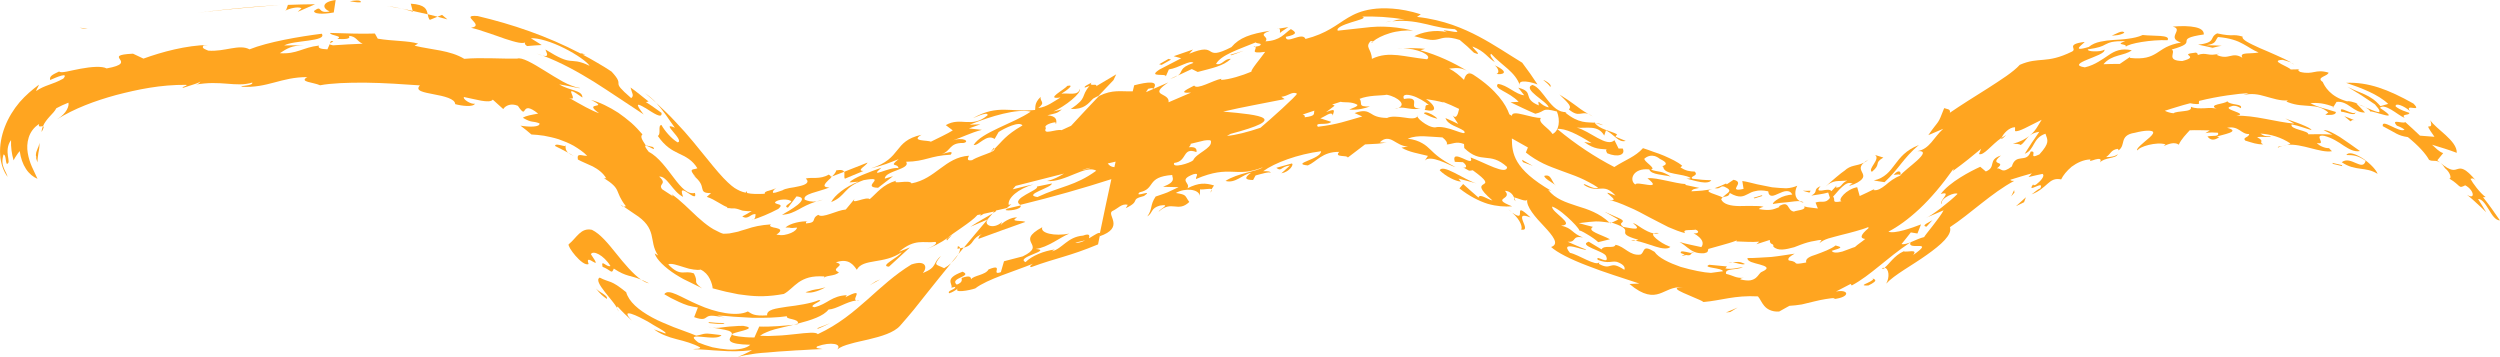 <?xml version="1.0" encoding="UTF-8"?>
<svg id="Layer_2" data-name="Layer 2" xmlns="http://www.w3.org/2000/svg" viewBox="0 0 461.25 65.85">
  <defs>
    <style>
      .cls-1 {
        fill: #ffa520;
      }
    </style>
  </defs>
  <g id="Layer_1-2" data-name="Layer 1">
    <g>
      <path class="cls-1" d="m451.12,31.04c.99.79,1.26,2.03.74,1.88,2.27,1.35,1.66,1.96,2.97,1.27,1.62.82,1.96,2.8.31,1.73.63.5,1.23,1.03,1.81,1.58.58.55,1.21,1.08,1.76,1.67-.47-.84-1-1.63-1.51-2.45.71-.05,1.35.92,1.97,1.92.6,1.01,1.22,2.02,2.07,2.03-1-1.46-2.01-2.91-3.12-4.28l.48-.03c-1.04-.74-2.41-2.61-2.8-3.36.23-.03.43-.31,1.06.39-2.06-2.49-2.8-2.39-3.41-2.21-.62.19-1.21.53-3.17-1.12.25.2.52.5.83.97Z"/>
      <path class="cls-1" d="m449.17,25.24l-2.68-.21c-.88-.86-1.8-1.67-2.72-2.51-.34.4-2.78-.71-1.55.66.33.13,1,.37,1.42.75-.97.65-4.28-2.19-4.02-.65,2.5,1.28,2.7,1.73,4.64,2.02,2.02,1.64,3.29,3.08,3.9,4.19.68.39,1.25-.07,2.05.51-.17-.14-.32-.27-.52-.43l1.08-1.32c-.87-.3-1.35-.95-2.07-1.55,1.5.46,3.07.91,4.57,1.5.12-2.23-3.89-4.43-4.87-6.01.8,2.5-1.76-.51.76,3.05Z"/>
      <path class="cls-1" d="m450.21,30.01s.05.05.08.07c-.02-.02-.06-.05-.08-.07Z"/>
      <path class="cls-1" d="m181.4,43.08c-.76.31-.85.77-.89,1,2.88-1.06,5.76-2.11,8.66-3.13-.42-.33-3.11.03-1.52-.81-.91-.2-3.05.99-3.17,1.69l.4-.87c-1.7,1.55-3.65.42-2.52-.53l-.17.07c-1.47,1.72-2.92,3.45-4.36,5.19,2.09-.56,1.15-1.68,3.58-2.6Z"/>
      <path class="cls-1" d="m7.68,24.35c.45-.83.45-1.01.24-1.05-.13.35-.25.67-.24,1.05Z"/>
      <path class="cls-1" d="m176.81,46.9l-1.34,1.63c.58-.53,1.05-1.11,1.34-1.63Z"/>
      <path class="cls-1" d="m183.45,27.43c-.02-.05-.01-.11-.08-.16l-.62.79s.02,0,.02,0c.25-.22.48-.42.68-.62Z"/>
      <path class="cls-1" d="m131.4,60.43c-.3-.06-.55-.1-.9-.17.32.08.62.13.9.17Z"/>
      <path class="cls-1" d="m205.97,13.7l-3.74,2.22c.4-.63-1.51.12-.83-.68-.29.17-1.67.8-1.2.91l.81-.29c-1.71,2-.26,2.1-3.44,4.25,2.43.09,3.15-.94,4.11-1.91.36-.22.68-.36.99-.51l2.77-2.91.51-1.08Z"/>
      <path class="cls-1" d="m60.81,8.12l.05-.11s-.05.07-.05.11Z"/>
      <path class="cls-1" d="m61.06,7.57l-.2.44c.24-.22,1.12-.41.2-.44Z"/>
      <path class="cls-1" d="m177.12,45.81c.04.26-.07.64-.31,1.08l1.01-1.22c-.19.05-.45.09-.69.13Z"/>
      <path class="cls-1" d="m179,41.86l3.19-1.37.96-1.12c-1.15.71-2.55,1.41-4.14,2.49Z"/>
      <path class="cls-1" d="m139.17,62.26c-1.24.03-2.22-.11-2.85-.18-.65-.09-1-.18-1.15-.27-.31-.2.23-.34.9-.53,1.37-.37,3.31-.79,1.07-1.16-.69,0-1.26.03-1.78.08-.53.02-.99.07-1.42.12-.87.09-1.61.27-2.54.12,2.1.34,3.02.48,3.41.78.38.27.21.57.02.89-.38.59-.72,1.41,3.59,1.5-.64.66-2.23.97-4.1.88-.95-.07-1.94-.22-2.89-.42-.96-.26-1.86-.58-2.61-.89-3.05-2.34,3.35.02,4.29-1.35-.86-.09-1.48-.16-1.95-.23-.47-.06-.78-.06-1.04-.04-.52.05-.8.23-1.67.37-1.35-.58-2.79-1.03-4.17-1.58-1.37-.59-2.77-1.1-4-1.8-2.48-1.35-4.27-2.9-4.75-4.64-.73-.58-1.27-.99-1.7-1.27-.44-.29-.8-.46-1.1-.59-.62-.25-1.2-.36-2.08-.83-.68.33-.03,1.39.94,2.64.97,1.26,2.32,2.69,2.55,3.64-.16-.31-.46-.9-.19-.93.41.44.81.87,1.25,1.3l1.38,1.3c-2.45-2.63,1.22-.8,2.93.15,1.19.81,3.76,2.03,3.23,2.21-.7-.24-1.39-.5-2.09-.77,1.14.87,2.65,1.44,4.18,1.82,1.55.39,3.06.8,4.35,1.52.06.36-1.05.2-1.28.34,1.74-.02,3.35.22,5.08.28,1.75.14,3.6.14,5.77-.11-.82.48-1.74.86-2.65,1.27.94-.33,2.15-.47,3.42-.66.64-.08,1.33-.14,2.03-.18.68-.07,1.38-.13,2.1-.18,1.47-.06,2.84-.22,4.27-.26,1.33-.11,2.7-.14,3.85-.2-.54-.12-1.49-.11-1-.49,1.27-.46,2.43-.57,3.17-.44.71.12,1.01.49.52,1.02.54-.46,1.4-.78,2.45-1.06.99-.3,2.2-.53,3.36-.81,2.34-.56,4.66-1.24,5.79-2.51.89-.99,1.69-1.97,2.52-2.95l2.28-2.87c1.52-1.92,3.06-3.81,4.61-5.72-.38.34-.81.66-1.28.91-1.53-.77-2.07-.4-.59-2.25-1.63,1.35-.55,2.01-3.33,3.15.86-1.02.62-2.49-2.12-1.58-3.08,1.88-5.56,4.2-8.11,6.47-2.58,2.27-5.28,4.58-9.17,6.39-.24-.44-1.97-.26-4.09-.02-1.09.1-2.23.26-3.41.29-.58.02-1.14.05-1.66.07-.53,0-1.05-.03-1.49-.05.34-.26.75-.48,1.22-.66.45-.2.96-.38,1.5-.53,1.11-.29,2.3-.56,3.51-.84-1.54.16-4.24.42-6.37.33-.29.69-.59,1.37-.91,2.06Z"/>
      <path class="cls-1" d="m158.61,55.42c-.21-.02-.42,0-.63.02.13.04.32.04.63-.02Z"/>
      <path class="cls-1" d="m147.21,59.81s0-.07.01-.11c-.25.06-.51.12-.77.18.27-.03.57-.05.75-.07Z"/>
      <path class="cls-1" d="m174.76,44.34c.3-.42.57-.6.88-1.01-.21.18-.5.37-.77.56-.24.23-.33.41-.11.45Z"/>
      <path class="cls-1" d="m176.72,45.44l-.07.46c.19-.02.31-.06.48-.09-.03-.22-.14-.37-.4-.37Z"/>
      <path class="cls-1" d="m115.08,38.14l-.59-.39c.27.3.45.39.59.39Z"/>
      <path class="cls-1" d="m128.06,58.51c1.75.64,1.97.22,2.35-.01.19-.13.42-.25.9-.25.48-.01,1.21.14,2.4.32-.46-.12-.91-.2-1.37-.37.89.06,1.9.1,3,.23,1.09.08,2.25.14,3.42.2,2.31.04,4.65-.02,6.44-.29-.35.63,2.3.41,2.01,1.36,2.44-.63,4.73-1.37,5.65-2.59,1.49-.07,3.32-1.47,5.11-1.67-.88-.29,1.79-2.53-2.06-.58.31-.17.06-.23.37-.4-1.43.05-2.31.45-3.16.92-.83.48-1.63,1.01-2.84,1.3-1.55-.19,2.15-1.39.74-1.29-1.42.6-3.82.96-5.88,1.21-1.01.17-1.96.28-2.62.51-.66.23-1.05.56-.98,1.07-2.5.16-2.83-.28-3.56-.72-2.03,1.02-5.99.19-9.14-1.23-3.19-1.35-5.51-3.11-6.28-1.95.36.21.77.44,1.22.7.46.24.97.48,1.5.73.54.24,1.09.48,1.68.66.59.16,1.2.28,1.8.36l-.69,1.78Z"/>
      <path class="cls-1" d="m170.91,45.96c-.15.04-.34.12-.46.15.14-.04.31-.09.46-.15Z"/>
      <path class="cls-1" d="m203,43.05l-.41,2.04c-5.4,2.25-7.56,2.44-12.35,4.2-.45-.1.08-.46.35-.64-3.32,1.37-8.49,2.87-10.65,4.56-1.08.38-4.08.91-3.21.01-.46.35-1,.72-1.62.89-.39-.55,1.27-.68,1.12-1.19-.49.14-.72.09-.76.33.6-.83-1.62-1.74,2.13-3.12,1.98.87-2.53,1.14-1.08,2.39,1.24-.46.87-1.01.9-1.24,1.59-.55,1.7-.14,1.75.25.42-.71,2.66-.77,3.22-1.82,3.04-1.24.26,1.24,2.27.5l.58-2.01,3.46-.9c4.67-2.27-1.68-2.53,3.6-5.38-.45,1.09,2.28,1.72,4.99,1.18-1.54.59-4.05,2.61-6.22,2.83,3.25.26-3.82,1.51-1.86,2.43,1.15-1.17,3.44-2.08,5.38-2.33l-.54.35c1.98-.49,2.87-2.68,5.77-2.91,1.31-.49,1.21.04,1.1.5,1.04-.62,1.94-1.26,2.06-.9Zm-2.78,1.29l-1.83.43c.51.12,1.17-.1,1.83-.43Z"/>
      <path class="cls-1" d="m422.71,11.61c.19.1.41.22.58.31-.11-.12-.34-.22-.58-.31Z"/>
      <path class="cls-1" d="m270.56,13.08l1.14.71c-.43-.31-.8-.53-1.14-.71Z"/>
      <path class="cls-1" d="m294.36,22.69c.47.16.95.28,1.43.41-.49-.27-.96-.35-1.43-.41Z"/>
      <path class="cls-1" d="m408.25,8.91l-.06-.02c-.1.02-.18.05-.29.07l.35-.06Z"/>
      <path class="cls-1" d="m331.99,37.13c.21.11.45.2.75.25-.07-.16-.35-.23-.75-.25Z"/>
      <path class="cls-1" d="m294.1,22.61s.04.05.06.07c.06,0,.14,0,.21,0l-.26-.08Z"/>
      <path class="cls-1" d="m256.78,3.95c-.4.03-.74.07-1.15.14.53-.03.86-.08,1.15-.14Z"/>
      <path class="cls-1" d="m258.77,8.94c-.37-.01-.72.02-.99.06.33-.02.66-.06.99-.06Z"/>
      <path class="cls-1" d="m217.26,13.92l-1.39.65c.71-.23,1.11-.44,1.39-.65Z"/>
      <path class="cls-1" d="m253.25,7.67c-.11.08-.23.17-.3.25.28-.07.41-.18.3-.25Z"/>
      <path class="cls-1" d="m430.57,19.82s-.07-.03-.09-.03l-.12.16.2-.13Z"/>
      <path class="cls-1" d="m435.1,19.25c.43.18.87.37,1.31.55-.46-.26-.93-.46-1.31-.55Z"/>
      <path class="cls-1" d="m349.38,32.26c.44,0,1.33-.26,1.15.2.39-.7-.14-1.38-1.15-.2Z"/>
      <path class="cls-1" d="m420.29,27.23c.27-.15.57-.24.87-.32-.54.08-1.01.14-.87.32Z"/>
      <path class="cls-1" d="m421.16,26.92c.27-.04.55-.08.81-.13-.28.02-.55.07-.81.13Z"/>
      <path class="cls-1" d="m347.75,49.46c-.15-.06-.34-.07-.56,0,.16.18.35.14.56,0Z"/>
      <path class="cls-1" d="m437.28,20.58c.41-.27,6.21,2.23,1.82-.67.4-.49,1.21-.17,2.09.33.87.51,1.78,1.25,2.46,1.51-.7-.82.89-.38.88-.92-.69-.28-1.6-.45-2.53-1.18-.15-.79,1.58-.12,2.64.85-1.09-1.53,2.43.43.64-1.39-4.72-2.65-8.35-3.99-12.42-3.83,2.79.94,5.95,2.15,7.76,3.89l-1.43.41c-1.87-2.2-3.73-2.33-6.07-3.56l2.56,1.57,2.49,1.67c.98,1.09,1.02,1.46.6,1.42-.42-.05-1.34-.46-2.34-.87.46.26.85.55.87.78Z"/>
      <path class="cls-1" d="m429.61,27.33l.06.06c.08,0,.18.01.24,0l-.3-.06Z"/>
      <path class="cls-1" d="m223.58,35.02l-.32.52c.31-.28.39-.44.32-.52Z"/>
      <path class="cls-1" d="m428.98,21.24h0s-.05,0,0,0Z"/>
      <path class="cls-1" d="m234.51,32.09s-.02.07-.03.11c.03-.04.02-.07.03-.11Z"/>
      <path class="cls-1" d="m231.54,8.62s-.05-.09-.11-.12c-.23.12-.1.14.11.12Z"/>
      <path class="cls-1" d="m234.5,31.99s.02.06.02.1c0-.04,0-.08-.02-.1Z"/>
      <path class="cls-1" d="m279.6,37.13s-.05-.26-.18-.57c-.15.02-.12.18.18.57Z"/>
      <path class="cls-1" d="m271.39,29.18c-.03-.07-.04-.13-.09-.21l.09.21Z"/>
      <path class="cls-1" d="m344.73,29.44c-.4.23-.68.43-.91.62.3-.15.61-.34.91-.62Z"/>
      <path class="cls-1" d="m234.48,32.2c-.08.14-.21.3-.43.51.24-.23.36-.38.43-.51Z"/>
      <path class="cls-1" d="m297.3,41.1c-.12-.02-.24-.03-.36-.04.05.05.11.09.16.14l.2-.09Z"/>
      <path class="cls-1" d="m302.3,44.23c-.24.05-.37.12-.51.18,1.06.19,2.45.71,3.68,1.09,1.22.4,2.33.5,2.71.04-.34-.11-1.34-.54-2.11-1.12-.78-.56-1.35-1.14-.95-1.35-.72-.12-1.5-.55-2.19-.97-.68-.45-1.27-.88-1.66-.95,1.89,1.52-.15,1-1.78.71-1.19-.89.64-.74-.41-1.43l-3.03-1.36,2.53,1.43-1.28.61c.11.01.19.02.31.04,4.72,1.61-.31,1.68,4.68,3.09Z"/>
      <path class="cls-1" d="m301.78,44.41c-.32-.06-.6-.09-.85-.07.44.17.66.14.85.07Z"/>
      <path class="cls-1" d="m321.66,51.27c.27-.01.57-.04.94-.09-.18.02-.59.06-.94.09Z"/>
      <path class="cls-1" d="m185.52,38.72c.19.28,3.11-.03,2.78-.82-.83.2-1.67.4-2.51.6l-.27.23Z"/>
      <path class="cls-1" d="m370.13,24.91c-.28.16-.56.33-.83.52-.04.07-.07.15-.09.22.23,0,.68-.49.91-.73Z"/>
      <path class="cls-1" d="m306.07,43c-.53-.06-.8-.02-.96.07.34.06.67.06.96-.07Z"/>
      <path class="cls-1" d="m371.38,26.53c.48,0,1.18,0,1.42.23.7-.42.95-1.12,1.6-1.66-.77.56-1.72,1.09-3.02,1.43Z"/>
      <path class="cls-1" d="m374.45,25.06l-.05.05s.03-.03.05-.05Z"/>
      <path class="cls-1" d="m183.79,38.94c-.21.15-.43.29-.66.43l.3-.35c-.65.14-1.29.28-1.94.43-.2.13-.43.27-.72.4.11-.07.17-.19.2-.3-.21.04-.42.08-.63.12-1.18,1.36-4.6,3.34-5.47,4.21-1.26.89-2.88,1.73-3.97,2.08.99-.36,2.24-1.03,1.67-1.33-2.19.28-3.7-.71-6.7,1.82l2.02-.81-3.88,3.56c-1.91-.1,1.97-1.79,2.33-2.67-3.21,2.28-7.13,1.09-8.26,3.24-.57-.84-1.5-2.22-3.86-1.36,2.09.52-1.24,1.13.56,1.82-.68.82-2.85.49-2.81,1.22l.13-.45c-1.16-.07-2.08,0-2.85.2-.76.21-1.36.51-1.89.87-1.04.73-1.78,1.65-2.74,2.16-2.78.52-4.93.5-6.92.25-.5-.07-.99-.13-1.48-.19-.49-.1-.99-.2-1.49-.31-1.01-.17-2.06-.5-3.25-.79,0-.33-.17-1.03-.52-1.74-.35-.72-.9-1.33-1.7-1.72-.28.1-.73.08-1.28,0-.27-.04-.57-.1-.87-.16-.3-.09-.6-.18-.91-.27-1.22-.37-2.38-.81-2.91-.52,1.21,1.28,2,1.48,2.62,1.49.63.02,1.16-.17,2.12.18.47.92.4,1.21.4,1.48,0,.27.1.53,1.12,1.3-.42-.29-1.18-.59-2.04-1.05-.44-.22-.91-.45-1.41-.69-.48-.26-.98-.56-1.46-.86-1.93-1.23-3.54-2.77-3.85-3.88l.63.38c-.94-1.37-.91-2.64-1.23-3.87-.33-1.23-.98-2.45-3.14-3.8l-1.96-1.34c.16.01.27-.06.38-.08-2.23-2.89-.61-3.01-4.1-5.22.28.16.23-.06.5.11-.58-1.03-1.54-1.71-2.51-2.23-1.01-.48-1.99-.85-2.74-1.27-.25-1.36.79-.61,1.71-.69-.71-.74-1.59-1.3-2.47-1.84-.9-.51-1.86-.88-2.78-1.21-.94-.3-1.87-.49-2.71-.65-.85-.14-1.65-.19-2.32-.23-.64-.58-1.33-1.09-2.02-1.63,1.54.27,3.65.31,3.51-.42-1.36-.53-1.31,0-3.07-1.03.57-.39,1.59-.54,2.82-.77-3.48-2.8-1.76,1.48-3.74-1.44-1.25-.54-2.3-.04-2.7.6l-1.93-1.74c-.57.79-3.39-.12-5.31-.48-.33.33,1.22,1.38,2.02,1.24-.36.65-2.39.41-3.65.07.01-.99-2.1-1.48-3.97-1.82-1.87-.37-3.51-.63-2.53-1.64-3.02-.21-6.62-.46-9.98-.5-3.36-.03-6.46.1-8.44.48-1.29-.58-3.96-.6-2.36-1.51-4.88-.01-7.31,2.07-12.12,1.78-.41-.22,2.17-.14,1.97-.77-3.1.94-5.78-.52-10.63.42.82-.11,1.03-.53,1.12-.74.11.31-1.95.84-3.18,1.27-.73-.1.92-.32.5-.53-4.75-.04-8.93.84-12.94,1.88-3.98,1.09-7.67,2.47-10.91,4.49,1.86-1.11,2.28-2.56,2.11-3.08-.77.29-1.51.65-2.23,1.03-.25.52-.74,1-1.24,1.54-.47.53-.95,1.11-1.22,1.78-.28-.05-.94.31-.71-.42-1,.63-1.62,1.54-1.92,2.49-.3.95-.34,1.93-.18,2.85.15.92.43,1.78.76,2.54.34.77.66,1.41,1.04,2.24-.78-.33-1.54-.93-2.12-1.82-.59-.89-.99-2.04-1.16-3.3-.23.26-.42.53-.6.81-.2.28-.38.58-.53.9-.34-1.15-.52-2.43-.47-3.73-.72.94-.7,2.09-.58,2.9.12.82.3,1.35-.19,1.5-.29-.48-.13-1.66-.62-1.76-.32,1.13-.21,1.8,0,2.35.18.55.5.99.77,1.8-.75-.97-1.3-2.45-1.39-4.11-.1-1.66.22-3.46.87-5.14.65-1.68,1.61-3.23,2.72-4.54.57-.64,1.15-1.24,1.75-1.76.59-.51,1.11-.94,1.61-1.31.58-.54-.32.75-.3,1.01,1.64-1.14,2.94-1.13,5-2.29,1.11-1.29-1.29-.24-2.43.26-.16-.73.43-.98,1.67-1.58.31.41,2.08-.18,3.98-.51,1.9-.35,3.92-.52,4.77-.05,6.26-1.12-1.29-2.42,4.87-2.72l1.93.91c3.41-1.24,7.9-2.45,11.94-2.52l-.84.1c-.52.52.43.74.86.95,3.05.24,5.71-1.27,7.61-.24,3.4-1.37,9.24-2.37,13.33-2.88,1.05,1.47-5.29,1.18-6.93,2.16,1.21,0,2.42-.05,3.64-.03-2.25.02-3.13.6-4.45,1.46,3.16.22,4.19-1.07,7.23-1.41-.24.4.16.65,1.55.7l.43-.97c.02.08.18.16.61.23,1.81-.12,3.63-.24,5.46-.3-1.12-.49-1.13-1.36-2.55-1.45.47.59-.73.65-2.14.57,1.26-.58-1.36-.6-1.31-1.11,2.84.11,6.35.19,8.26.11l.53.95c2.69.46,5.62.36,7.44.91l-.65.39c3.19.77,6.53.82,9.17,2.42,3.11-.28,7.01.02,9.76-.04.84-.32,2.87.86,5.07,2.23,1.1.69,2.25,1.39,3.35,2.01.55.3,1.1.55,1.63.75.52.21,1.03.36,1.52.42.07.12-.57-.02-1.38-.2-.81-.18-1.81-.36-2.44-.46,1.96,1.22,4.3,1.03,4.29,2.43-4.28-3.08-.27.98-2.46.06,2.09,1.19,4.31,2.47,5.54,2.83-3.26-2.28,2.17-.59-1.49-2.45,1.61.43,3.35,1.29,5.03,2.37.82.57,1.62,1.19,2.39,1.85.76.67,1.43,1.41,2.07,2.14-.41.36-.2.83.6,2.02l1.34.31c1.11,1.39-3.01-1.88-.77.9,1.77.88,3.35,3.14,4.67,4.86,1.33,1.76,2.53,3.05,3.84,2.71.31,1.08-.5.54-1.29,0-.78-.52-1.53-.96-.89.73-1.91-.91-3-3.93-4.42-3.74,1.62,1.47-.29,1.26.55,2.33.68.46,1.35.9,2.02,1.32l-.28-.41c1.64,1.11,3.22,2.79,4.78,4.21.78.71,1.56,1.35,2.34,1.88.38.27.79.49,1.2.68.4.21.8.42,1.22.53.4-.01.78-.02,1.14-.06.37-.08.73-.15,1.09-.22l.51-.11.52-.17c.34-.11.67-.2.99-.29,1.36-.47,2.64-.75,4.55-.88-.52.38.25.54.96.67.68.16,1.26.41.04,1.23.5.09.99.11,1.45.05.46-.08.88-.21,1.24-.36.7-.29,1.14-.75,1.1-1-1.76.21-.64-.04-2.12-.01.83-.79,3.02-1.23,4.09-1.12-.45.08-.25.15-.3.37,2.22-.17.83-.87,2.27-1.59.74.73,3.46-.87,5.07-.98l1.65-1.99c-.87,1.24,2.14-.5,2.77.08,1.38-1.17,2.35-2.68,4.89-3.42-.86.8,2.47-.27,2.82.51,4.48-.84,6.16-4.8,10.6-5.11-.06.23-.68,1.05.57.83.84-.56,2.49-1.04,3.45-1.47l-.02.03s.03-.02.04-.04c.47-.21.74-.42.68-.62,1.42-1.39,2.01-2.5,5.15-4.31-.56-.84-3.28.49-4.4,1.21l-.74,1.28c-1.5-1.03-2.93,1.3-3.87,1.11,1.42-2.35,7.37-3.97,10.53-6.15-2.57-.58-7.29.82-11.26,2.41l1.97-.07-2.11.76,2.39.26c-2.06.52-3.69,1.41-5.51,2,2.1-.78,3.37.19,2.11.42-2.67-.05-2.23,1.46-4.03,2.07,1.02-.29,2.32-.74,1.68.09-3.92.21-4.61,1.25-8.24,1.31.98,1.37-3.93,1.67-3.92,3.11l1.52-.45-2.76,2.14c-3.37-.1,2.06-2.26-2.67-1.41-1.96.69-2.71,1.39-3.37,2.09-.67.71-1.2,1.38-2.62,1.96.63-1.24,2.59-2.83,5.03-3.77l-1.63.14c.28-.41,1.25-.91,2.41-1.4,1.2-.51,2.56-.99,3.46-1.31-2.53,2.19,1.49-.23,3.15.07-.09-.97-1.93-.11.04-1.66-2.09.81-2.37,1.01-5.15,1.72,5.89-1.85,4.01-5.03,9.36-6.21-2.19,1.26,1.28.96,1.72,1.28,1.05-.52,3.21-1.54,4.05-2.09l-1.29-.97c2.77-1.62,4.75.69,7.71-1.82.18-.92-3.11.8-2.54.44,4.41-2.45,6.82-.98,11.31-1.42.11-.46-.21-1.25,1.03-2.42-.2.92,1.01.95-.45,2.06,1.5-.14,2.97-1.26,4.11-1.95-3.07.49.83-1.49,1.23-2.13,1.56-.36-.21.92-1.07,1.44,1.28-.19,3.08.48,3.41-.89.3.8-2.71,3.22-4.87,4.16l1.55-.36c-.91.75-1.14.7-2.67,1.07,1.67.14,1.75.88,1.6,1.57-.23-.05.04-.23-.18-.28-1.27.19-2.12.72-1.69,1.06-.72,1.44,1.89.13,2.88.4.59-.27,1.18-.54,1.76-.81,1.7-1.84,3.42-3.68,5.15-5.5,2.56-1.25,4.04-.78,6.22-.86l.27-1.11c2.38-.62,4.68-.95,3.53.68-.18-.29-.46-.12-.99-.02-.03.15-.12.27-.25.39-.03.07-.04.13-.07.2,2.42-1.04,3.93-1.7,4.07-1.78-3.87,2.62.29,1.77.06,3.66l4.14-1.78c-2.76.21-.28-.81.58-1.3.52.86,3.47-.98,5.02-1.26l-.06.22c1.49-.06,3.93-.81,5.61-1.53-.17-.3,1.68-2.44,2.53-3.65-3.12.42-1.42-.42-1.82-.95.33-.03.9-.16.93-.3.36-.38-.68-.21-.85-.5-3.11,1.29-6.39,2.29-7.33,3.98,1.15.33,1.52-1.04,2.73-.93-1.35,1.31-3.44,1.7-6.11,2.41l-1.09-.54-2.55,1.19c1-.73.09-1.37,2.85-2.32-.57-.64-2.74.96-4.53,1.2l-.57,1.3c.17-.68-3.54.28-1.16-1.28l4.01-2.08-1.39-.38,3.56-1.23-.7.78c5.61-2.33,2.28,1.6,7.79-1.22,1.49-1.76,3.44-2.43,7.12-3.03-2.53.95-.04.97-.83,1.96,2.79-.15,3.42-1.42,4.68-2.26.85.51,1.46.94-.94,1.43.06,1.49,3.06-1.02,3.64.39,1.93-.49,3.36-1.14,4.57-1.84,1.21-.69,2.17-1.43,3.29-2.09,1.13-.66,2.4-1.27,4.43-1.57,1.01-.15,2.24-.21,3.73-.1,1.49.1,3.31.43,5.25,1.05l-.7.48c2.53.28,4.67.83,6.54,1.47,1.83.65,3.44,1.39,4.87,2.15,2.89,1.53,5.27,3.17,8,4.83,1.05,1.38,1.99,2.73,2.83,4.02-.9-.39-3.83-1.14-3.23.23-.87-2.59-3.29-3.66-5.32-5.88-.47.19.41,1.06.67,1.53-1.43-.91-1.8-1.98-4.12-2.89,0,.34,2.09,1.93.27,1.15l-1.26-1.19-1.37-1.17c-2.3-.73-3.12-.35-3.91-.15-.4.1-.83.19-1.49.13-.65-.08-1.56-.27-2.98-.67,1.2-.64,3.83-1.34,6.06-.72-1.25-.53-.36-.36.59-.21.92.17,1.88.35.84-.36-1.01-.07-1.92-.17-2.71-.35-.84-.14-1.6-.36-2.43-.55-1.65-.37-3.61-.83-6.42-.56.65-.14.84-.39,2.25-.33-2.76-.48-5.41-.6-7.81-.54.93.29-.58.61-2.02,1.07-1.46.46-2.83,1.04-2.46,1.53,3.23-.37,4.6-.52,6.03-.66.74-.06,1.51-.11,2.7-.07,1.17.04,2.84.17,5.16.72-1.34-.1-2.94.06-4.28.47-1.34.4-2.46.97-3.11,1.53-.07-.04-.19-.07-.44-.07-1.11,1.18.14,1.38.23,3.28,1.63-.79,3.16-.84,4.77-.68,1.61.18,3.27.52,5.4.76.54-.39.04-.88-.9-1.32-.48-.2-1.08-.37-1.69-.51-.62-.12-1.27-.17-1.83-.19,1.36-.06,2.73-.03,4.07.09-.29.08-.58.17-.87.27,3.24.89,6.09,2.28,8.59,3.77-1.5-.74-2.3-.44-3.29-.39,1.03.51,1.9,1.26,2.74,2.08.28-.99.74-1.53,1.68-.98,2.31,1.5,3.76,2.88,4.77,4.09,1.01,1.22,1.58,2.28,1.92,3.25.16.09.33.19.47.27,0-.64.94-.51,2.07-.23,1.13.27,2.43.64,3.28.62-.68.83,1.43,1.83,2.15,2.97,1.23-.62,1.45-2.5.81-4.15-2.97-.79-1.95-.04-3.99.41-1.45-.61-2.99-1.37-4.58-2.12l1.5-.08c-1.76-1.88-4.71-2.39-3.82-3.3,1.71.16,3.29,1.97,4.85,2.09l-1.1-1.4c1.61.43,1.71.88,1.87,1.44.08.28.16.57.43.88.27.32.73.65,1.5.95-.33-1.57.29.11,1.83.36-.24-.64-1.4-1.39-2.35-2.18-.95-.79-1.67-1.57-.68-1.96,1.01.27,1.88,1.6,2.81,2.78.95,1.21,2.05,2.35,3.48,2.22l-.21.11c2.54,2.08,4.09,1.74,5.42,1.86.83,1.23,2.86,1.45,4.13,2.14l-.29.44,1.88.78c-1.31.38-2.07-1.15-3.64-1.95l-.32.96c-1.15-2.02-3.22-1.28-5.06-1.46,2.42.61,5.52,3.72,6.95,2.32l.76,1.54h.77c.57,1.18-.92,1.69-2.87.87-.2-.39-.29-.59-.09-.71-1.05-.13-2.23.08-4.15-1.37.45.09.91.15,1.36.22-2.48-1.61-4.95-2.81-6.34-2.62,3.37,2.81,6.96,5.18,10.53,7.02,2.09-1.35,3.87-1.89,5.29-3.48.61.19,1.26.42,1.92.67.66.21,1.34.46,1.98.73,1.29.58,2.49,1.11,3.34,1.85l-.32.31c.44.28.9.49,1.34.61.44.1.88.15,1.28.15.85.83-1.03.82-.41,1.32l1.75.19c.58.07,1.15.05,1.72.08-.21.41-1.01.51-1.93.35-.92-.16-1.96-.47-2.63-.64.28,0,.83.01.71-.16-.71-.39-1.9-.54-2.97-.75-1.06-.2-1.98-.5-2.05-1.29-.83-.11,1.89-.26-.58-1.42-1.46-1.17-2.51-.36-2.87-.09-.27.5,2.37,1.88,1.16,2.04.69.26,1.23.3,1.79.42.28.06.56.14.87.29.31.12.64.31,1.03.59-.34-.11-.73-.17-1.14-.22-.41-.07-.82-.14-1.21-.21-.78-.15-1.44-.37-1.62-.9-3.04-.33-3.79,2.01-2.55,2.8.04-.8,5.37,1.32,2.22-1.16,1-.13,2.2.19,3.45.43,1.25.23,2.53.61,3.65.62l-.16.16,2.61.56c-.43.15-1.27.13-1.45.63.66-.05,1.32-.06,1.97-.13l1.92-.26c-1.09.22-.83.45-.19.72.64.27,1.66.56,2.07.81.54-.73,1.95-1.09.77-1.76-1.3-.81-.91.32-2.24.04.72-.25,1.42-.52,2.1-.86l.13.15,1.25-.84c1.19.25.85.81.6,1.24-.12.22-.22.4-.08.51.14.12.52.12,1.33-.07l-.23-1.45c.86.11,1.78.39,2.71.6.93.19,1.88.38,2.79.56.9.09,1.79.16,2.6.18.8-.04,1.49-.23,2.04-.47-.48.9-.62,2.25.49,2.84-.58-.04-1.39.1-2.29.2-.9.06-1.86.18-2.67.32-.16-.11.33-.58,1.05-.99.71-.43,1.67-.69,2.5-.74-.29-.55-.65-.65-1.08-.64-.43.01-.91.22-1.38.43-.47.21-.93.43-1.29.44-.37-.02-.63-.24-.69-.83-1.07-.23-1.79-.19-2.36-.04-.57.1-.98.32-1.38.54-.79.39-1.52.88-3.36-.2-.23,1.03-1.19.32-1.58,1.19.42.92,1.8,1.22,3.34,1.23.77,0,1.57-.04,2.35-.02.77.03,1.49-.03,2.13.15-.25.07-.76.23-.86.43.92.16,1.57.19,2.16.13.58-.06,1.07-.3,1.68-.53l-.17-.11c1.05-.6,1.39-.42,1.66-.06.27.37.45.93,1.13,1.03.48-.25,2.34-.26,1.89-.96l.63.15.62.08,1.28.16-.43-1.1c1.23-.41,1.78.28,2.66-.84l-.32-1.01c-1.02.3-2.08.4-3.11.57,1.42-.76.15-1.08,1.7-1.75-.72.81-.36.87.26.81.61-.1,1.46-.3,1.74.12.33-.32.66-.72.99-1.06l-.2.39c1.18.08.97-.83,2.14-1.28-.79.08-1.47.04-2.11.12-.64.1-1.24.38-1.92,1,.98-.92,3-2.64,3.55-2.97.51-.48,1.08-.74,1.68-.88.6-.14,1.24-.26,1.87-.58-1.04.88-.44,1.46-.2,2.07.12.31.15.62-.18.99-.33.35-1.01.83-2.28,1.22,0-.22.4-.37.6-.34-.63-.45-1.31-.07-1.95.52-.64.54-1.25,1.38-1.68,1.8.28.31.16.61.22.8.06.18.31.29,1.34.06-.79-.2.86-2.23,2.89-2.59l.46,1.63c.92-.42,1.83-.85,2.75-1.32l-.21.22c.77.15,1.47-.33,2.23-.92.76-.64,1.59-1.33,2.69-1.73.5-.69,2.09-1.85,3.17-2.84,1.08-1.01,1.63-1.8.01-1.69,2.29-.38,2.99-2.55,4.78-4.13l-2.76,1.18c1.01-1.48,1.48-1.95,1.79-2.42.32-.47.51-.96,1.14-2.57.5.2,1.24.13,1.04.86,1.99-1.37,4.55-2.97,7-4.51,2.4-1.55,4.72-3.01,5.91-4.34,3.62-1.57,4.84-.08,9.65-2.45.5-.28.18-.59.17-.9,0-.31.31-.65,2.11-.87.25.06-2.97,2.07.8.92.6-.5,1.31-.79,2.1-.96.79-.17,1.64-.28,2.52-.33.88-.05,1.78-.09,2.67-.23.9-.12,1.79-.29,2.66-.68,1.95.24,5.22-.09,4.58.96-2.98-.12-7.18.59-7.72,1.22.32-.67-2.2-.24-.09-1.06-1.15,0-1.91.06-2.46.17-.54.13-.88.29-1.19.45-.63.35-1.19.61-3.24.91-.08.23.49.37,1.18.37.69.01,1.5-.05,1.88-.33.15.67-1.74,1.24-3.16,1.85-1.43.58-2.37,1.14-.46,1.43,1.02-.24,1.81-.62,2.5-1.03.69-.39,1.28-.82,1.87-1.21,1.16-.81,2.37-1.33,4.29-.91-1.32,1.05-3.73.73-5.22,2.57,1.01-.02,2-.08,3-.05l1.95-1.33-.1.22c2.67.28,3.8-.19,4.91-.86.55-.34,1.08-.74,1.78-1.11.7-.35,1.56-.67,2.76-.87-2.83-.89.63-2.41-1.53-2.94,1.67-.15,3.13-.11,4.15.11,1.03.21,1.62.65,1.59,1.34-3.08.44-3.15.85-3.19,1.23-.03.41-.02.78-2.74,1.55.89.47-1.2,2.05,1.96,2.12,3.58-.92-1.08-1.17,2.53-1.56.21.13.43.26.29.46,1.69-.63,1.91.35,3.97-.28l-.5.23c2.36,1.1,2.81-.68,4.8.55-.69-1.13,1.55-.65,2.99-.98-1.04-.41-1.8-1-2.86-1.57-1.05-.59-2.42-1.09-4.64-1.28-.6.77-.32,1.24-2.14,1.51.94.04,1.89.03,2.83.12-.62.06-1.1.23-1.67.36-.89-.19-1.78-.41-2.69-.58,3.48-.39,1.96-1.33,3.52-2.08,3.19.7,2.7.02,4.69.59-.19.59,1.29,1.25,3.17,2.12.95.41,2,.84,3.02,1.31,1.02.45,2,.9,2.81,1.35-.53-.19-1.22-.38-1.6-.49-1.36.06-.98.4-.27.78.71.37,1.73.84,1.73,1,.65-.01,1.32-.04,1.97-.04-.36-.04-.91.09-.2.49,2.47.6,2.73-.6,5.23.13-.07.67-2.42.84-1.07,1.72.32.73,1.32,2.71,4.5,3.58.32-.12,1.15.12,2.09.47-.14-.04-.31-.08-.38-.07.55.54,1.07,1.11,1.59,1.66-2.13.09-3.09-2.2-5.25-1.96l-.57.91c-.65-.28-1.46-.51-2.23-.63-.78-.1-1.52-.12-2.02-.01,1.92.91,2.42.84,4.69,1.59.02.74-1.7.53-1.95.51l.56-.41c-1.11-.98-2.21-1.13-3.38-1.21-1.17-.11-2.46-.06-4.07-.69-.49-.19-.16-.17.01-.33-1.5.1-2.79-.38-4.12-.73-1.32-.4-2.68-.64-4.12-.24l.97-.38c-1.91.1-5.62.56-9.13,1.44l-.05.41c.37.26-.92.19-1.61.02h0c-.87.22-1.71.46-2.5.71-.79.25-1.52.45-2.17.68.44.21.99.41,1.61.46.25-.24,1.16-.3,1.94-.4.78-.08,1.46-.24,1.26-.8.72.33,1.65.3,2.55.27.9-.06,1.76-.12,2.27.16-1.87-.92,1.45-.89,1.89-1.45.56.79,2.92.39,2.51,1.27.35.3-.85-.76-1.77-.33-2.13.56,3.56,1.32.93,1.75,3.27-.15,7.29,1.14,10.7,1.44l-1.66-.96c.68.31,1.89.66,2.91,1.08,1.02.42,1.89.81,1.92,1.07-1.08-.28-2.26-.8-3.66-1.05-.4.94,3.17,1.14,3.07,1.82,1.45,0,2.96-.04,4.44.07-.54-.28-1.07-.57-1.62-.82.67-.08,1.77.51,3.01,1.26,1.22.8,2.57,1.78,3.71,2.59-1.06.2-1.95-.33-2.98-.98-1-.69-2.18-1.46-3.62-1.83-2.16-.34.61,1.78-1.35,1.31.34.49,1.48,1.01,2.21.96l.57.57c-2.12.37-5.5-1.45-8.27-1.18.25-.06.49-.14.6-.26-1.67-1.11-3.6-1.7-5.53-1.81.88.62,1.32.49,1.91.49-.02.32-1.78-.03-2.52.19,1.6.78.13.82,1.13,1.3-1.16.04-2-.29-3.31-.69-.6-.62.71-.56.71-1.22-1.47.11-1.84-1.58-4.06-1.14,2.72.71-.94,1.24-1.9,1.63l.45.09c-.94.67-1.64.6-2.18-.13,1.13-.22,2.18.13,1.95-.68-.74-.04-1.48-.12-2.33.08l.81-.51c-1.24-.01-2.47-.08-3.7-.02-.6.67-1.56,1.61-2.02,2.65-.86-.6-2.02-.06-2.79.26l.35-.31c-1.6-.55-4.97.44-5.13,1.1-.58-.16,1.15-1.47,2.2-2.39.52-.48.84-.9.53-1.1-.31-.18-1.29-.26-3.28.25-1.54.23-1.9.87-2.09,1.47-.18.62-.19,1.27-.92,1.79,0,0,.04-.22-.15-.3-1.28.21-1.23.92-2.13,1.52.8.05,1.87-.19,2.14-.56-.09.44-.72.59-1.43.74-.71.16-1.48.37-1.84.81.4-.78-.22-.71-.85-.55-.61.19-1.24.46-.9-.01-1.34.04-2.52.65-3.47,1.34-.92.78-1.57,1.58-1.94,2.35-1.14-.25-1.8.16-2.51.8-.36.32-.73.66-1.2,1-.47.36-1.03.7-1.77.96.42-.22,1-.88,1.63-1.1.92-1.78-2.93,1.3-1.18-.93-.4.45.25.46.66,0,.8-.63,1.38-1.49.93-1.75-.85.19-1.72.36-2.59.59l.62-.69c-1.3.37-2.62.74-3.95,1.18.02.23.47.22.7.21-4.11,2.17-8.13,6.11-11.86,8.54.47,1.38-1.61,3.23-4.27,5.11-2.64,1.9-6,3.67-7.49,5.31.67-1.19.52-2.73-.3-2.96.74-.49,1.79-2.27,3.53-3.01.5.26,2.76-.53,1.73.7,4.32-3.01-1.24-.68-.46-2.38-4.7,3.16-7.29,6.06-10.86,7.99l-.2-.29-2.71,1.41c2.42-.49,2.79,1.06-.51,1.4l.36-.18c-.49-.05-1.07.07-1.72.16-.66.1-1.38.26-2.13.44-.76.18-1.54.37-2.32.56-.78.13-1.55.21-2.27.25l-1.9,1.06c-.73.04-1.28-.09-1.72-.29-.43-.19-.75-.45-1-.74-.5-.57-.75-1.26-1.18-1.77-4.26-.24-6.84.77-10.05,1.04-.31-.25-.95-.49-1.64-.79-.69-.3-1.45-.63-2.08-.9-1.24-.56-1.88-1-.15-1.04-1.92-.11-2.94.74-4.24,1.18-1.28.43-2.91.45-5.55-1.78l1.83-.08c-2.93-.99-6.53-2.07-9.59-3.29-3.1-1.17-5.64-2.47-6.69-3.45.81-.29.87-.8.55-1.46-.32-.66-1.03-1.47-1.82-2.32-1.61-1.68-3.39-3.69-3.14-5.01-.08.65-2-.39-2.42-.33-.22-.52-.71-1.2-1.69-1.25,1.56,1.7-2.81,1.24,1.33,2.87-1.39.09-2.87,0-4.51-.47-.8-.25-1.64-.6-2.52-1.07-.88-.47-1.82-1.07-2.7-1.78l.69-.8c.88.81,1.87,1.66,2.84,2.51.15-.86,1.7.36,2.57.53-2.71-2.33-2.13-2.69-1.66-2.99.5-.29.84-.55-1.98-2.59-.93.15-.44.17-1.99-.66.67.46,1.23-.03.18-.83l-1.5-.06c-.4-1.38.52-1.06,1.46-.65.94.42,1.88.93,1.45-.16,2.55.91,6.68,3.38,6.74,1.76-3.25-2.97-4.72-.39-7.91-3.5l-.04-.74c-1.48-.58-2.21.06-3.18.08.12-.31-.06-.72-.8-1.3-1.4-.07-2.43-.18-3.42-.21-.98-.02-1.93.03-3,.44,1.18.14,2.04.46,2.69.84.65.36,1.09.78,1.53,1.2.89.86,1.73,1.72,4.6,3.21-.54-.12-1.76-.79-2.92-1.19-1.17-.42-2.28-.57-2.75,0l.59-.88c-1.83-.47-3.43-.67-4.88-1.52.39-.06.78-.17,1.2-.19-1.25-.1-1.96-.68-2.73-1.1-.74-.42-1.57-.59-2.48.31.66.07,1.12.06,1.48-.08-1.05.38-2.54.36-4.19.46l-3.19,2.43c-.05-.53-2.62.06-1.58-1.05-3.14-.05-4.16,1.81-5.79,2.5-3.29-.32,2.48-1.15,2.44-2.62-4.29.55-8.58,2.14-10.67,3.68.9-.02,1.36.05,1.38.31-.21-.29-1.86.24-2.79.48l-.46.84c-1.66-.02-1.56-.47-.38-1.33-1.52.28-2.92,2.03-4.71,1.5,2.3-1.49,5.71-1.69,6.9-2.53-5.1,2.08-5.88-.58-12.33,2.17-.17-.29.78-1.23-.51-.87-2.91,1.12-.38,1.58-1.1,2.59,2.17-1.09,3.35-.99,4.92-.53l-.46.71c-.17-.25-1.61.14-2.11,0l-.05,1.2c-.18-1.26-2.74-1.5-4.42-.52,2.08.34,1.58.44,2.48,1.66-2.14,2.04-3.24-.43-5.65,1.8.09-.45,2.48-1.49.25-1.14-1.78.49-1.26,1.34-2.35,2.01,1.02-1.41.45-2.04,1.54-3.67,3.12-1.08,1.27-.38,4.23-1.73l-2.87-.07c2.63-.98,1.61-1.73,1.71-2.18-4.9.36-3,2.56-6.02,3.19-1.2,1.12,2.8-.7.8.69-2.79.71-.42.85-3.36,2.24l.37-.62c-1.13-.3-1.83.72-2.87,1.17-1.09.68,2.45,3.03-2.4,4.67.15-.35.18-.56.14-.67.68-3.29,1.38-6.6,2.1-9.9-5.01,1.62-10.84,3.29-16.8,4.74-1.93-1.15,3.66-2.77,3.06-3.37l2.76-.57c.08.74-5.46,2.1-2.66,2.5,4.49-2.09,6.87-1.99,10.85-4.85-1.92-1.2-5.76,2.19-9.07,1.9,1.25-.3,2.21-.82,3.13-1.38-2.78.71-5.76,1.47-8.93,2.27l-.55.64c2.13-.55,3.62-.89,3.83-.9-2.81.79-4.8,2.52-4.56,3.77l.5-.13-.86.72c-.67.15-1.34.3-2,.45ZM10.43,19.9c.09-.18.13-.37.14-.57,0,.21.15.26-.14.57Zm226.6-1.62c-3.82.78-7.71,1.45-11.36,2.31,7.18.62,12.19,1.25,1.37,4.11l-.66.37c1.49-.1,3.93-.73,6.18-1.5,1.62-1.36,6.85-6.03,6.72-6.29-.84-.51-1.62.48-2.88.58l.62.43Zm3.69,3.36c2.19-.26,1.58-.67,1.79-1.23-.73.25-1.47.49-2.19.73.31.05.5.19.4.5Zm1.54-1.68c-.24.05-.45.08-.58.04l.58-.04Zm-41.27,11.08c.09-.04.12-.06.21-.1-.51.12-1.01.25-1.54.38.23.01.63-.05,1.34-.28Zm4.62-.2l.22-1.02c-.47.11-.95.23-1.45.34.28.34.56.63,1.22.68Zm14.53-1.27c.56-1.29,3.45-2.16,3.28-3.43.1-.36-.55-.31-1.26-.21-.77.19-1.6.38-2.48.6.02.19-.1.4-.35.64.9-.09,1.56.05,1.42.89-2.66-.99-1.63,1.72-4.11,2-.5,1.07,2.88.07,3.49-.48Zm172.92-11.48c.09.1.37.34.75.63l-1.57.89c-1.49.16-2.94-.1-4.3-.01-1.37.04-2.65.38-3.7,1.54-1.33.04-2.26-.46-3.14-.86.62-.18,1.21-.33,1.71-.41,3.37-2.37,4.64-1.97,5.58-1.53.48.22.93.52,1.61.55.68.05,1.58-.18,3.06-.8Zm-32.82,13.55c.21-.25.18-.49.18-.49-2.12,2.99-4.22,5.46-6.28,7.39-2.06,1.92-4.03,3.33-5.73,4.2,1.1.47,4.45-.72,6.02-1.34l-.66,1.68-1.22-.2c-.57.71-1.12,1.44-1.72,2.15.98.24,2.74-.97,4.18-1.29.03-.23,3.02-3.71,3.58-4.94-1.07.48-2.17.93-3.25,1.39.95-.28,4.55-3.12,5.82-4.41-.28-.44-3.25.73-2.91,1.87-.74-.41,2.14-2.51-.18-1.86,1.67-2.23,5.47-4.19,7.29-5.02l1.03.87c2.02-.83.26-2.13,2.78-2.95-2.41,1.98,1.24.88-.73,2.36.93-.04.8,1.12,2.75-.34.36-1.27,1.05-1.4,1.72-1.49.68-.08,1.36-.11,1.76-1.26,1.34-.18-.61,1.57,1.6.53,1.95-2.16,1.55-2.6,1.12-3.82-1.28.42-1.73,1.22-2.12,1.89-.4.69-.7,1.39-1.71,1.82.84-1.38,1.74-2.71,2.7-4.07-.86.13-1.4.41-1.81.73.72-.54,1.21-1.22,1.6-1.9.22-.39.44-.73.64-1.04-2.33,1.13-4.28,2.32-4.91,2.08v-.71c-1.09,0-2.16,1.18-2.48,1.94-1.92,1.33-3.3,3.36-4.17,3.01l.39-.97c-2.21,1.8-2.43,2.05-5.29,4.16Zm-81.3-6.09c.03,2.75.31,5.63,7.3,9.68l-.61-.21c1.32,1.71,3.3,2.31,5.31,2.98,2.05.62,4.13,1.31,6.01,3.07-2.53-.32-2.38-.29-5.65.1.87.23,1.73.49,2.6.69-1.22.75,1.43,1.37,3.14,2.28l-2.17.54c-.44-.45-1.32-1.04-2.1-1.49-.76-.47-1.43-.79-1.46-.62.33.09-.33-.79-1.36-1.8-1.04-.99-2.37-2.21-3.56-2.66-.3.97,4.48,3.35,1.63,3.52,2.17.46,1.94,1.42,4.05,2.19-2.19-.43-1.09.93-2.84.78,1.14.49,2.25,1.01,3.43,1.44-.09.39-5.11-1.92-3,.61,1.53.29,4.91,2.61,5.41,1.71l-.06.33c2.51,1.37,1.75-.85,4.68,1.09.24-.48-.22-1.08-1.39-1.47-1.04-.21-1.51.42-3.52-.37-.25-.59.31-.27.86-.06.56.2,1.07.3.68-.64-.37-.92-5.29-1.94-3.2-2.65l2.36,1.42c.51-.9,2.28-.03,2.59-.84,1.67.29,2.63,2.08,4.58,1.8.9-.39.22-2,2.61-.51.74,1.12,2.73,2.05,4.82,2.78,2.13.62,4.33,1.06,5.58,1.11l2.22-.3c-.08-.67-4-.61-2.51-1.2l3.26.31-.3.36c1.07.24,2.24-.12,3.23-.25-1.07.66-3.42.13-3.09,1.26,1.53.38,1.74.8,3.21.73-.32.05-.61.13-.58.29.79.19,1.39.24,1.85.17.46-.09.79-.27,1.03-.47.49-.41.67-.92,1.07-1.09,1.58-.7.77-1.04-.33-1.35-.55-.15-1.19-.3-1.65-.48-.46-.21-.75-.45-.64-.72,1.47.02,2.93-.14,4.38-.2,1.45-.15,2.89-.41,4.31-.61-.69.41-1.42.82-1.09,1.25,2.24.3.15.95,3.22.38-.23-.72.68-1.12,1.88-1.49,1.18-.44,2.65-.96,3.54-1.65,1.14.32,1.4.37-.72.99.25.43,1.09.38,1.97.13.87-.28,1.8-.7,2.32-.84.48-.47,1.38-1.02,1.89-1.48-1.02-.11-.88-.76.59-1.97v-.23c-.69.29-1.53.54-2.39.78-.86.26-1.76.46-2.61.68-.84.25-1.67.41-2.37.64-.7.23-1.28.52-1.67.89l.39-.61c-.44,0-.86.09-1.29.18-.43.06-.86.16-1.29.28-.85.24-1.68.58-2.46.88-1.6.44-3.03.74-3.85-.12.12-.72-.69-.17-.65-1.22l-2.48.79.53-.47c-1.4.12-2.82-.02-4.24-.05l.13-.19c-1.06.41-2.02.66-2.9.91-.9.25-1.69.47-2.39.67-.1.44,0,.64-.76.79-.75.05-1.29-.05-1.75-.22h0s0,0,0,0c-1.05-.41-1.6-1.17-2.8-1.86,1.32.42,2.69.63,4.03.95.5-.68.33-1.56-1.43-2.56.79.16,1.25-.35.33-.67-.08.08-.74.06-1.29.09-.54.01-.98.12-.61.56-.93-.22-1.97-.63-3.08-1.11-1.1-.53-2.26-1.19-3.5-1.8-1.22-.65-2.48-1.36-3.83-1.91-1.33-.6-2.71-1.15-4.2-1.46,4.16,1.07-2.51-2.43,1.78-.64-1.16-1.25-1.89-1.34-2.72-1.29-.82.04-1.74.22-3.14-.7-.03-.52,1.55.95,2.65.53-.57-.39-1.14-.72-1.71-1.01-.56-.31-1.12-.58-1.68-.82-1.12-.49-2.26-.85-3.37-1.28-1.11-.42-2.24-.81-3.34-1.34-1.09-.54-2.18-1.19-3.24-2.04l.38-.93c-.9-.51-1.89-1.07-2.93-1.65Zm-9.72-5.45c-.99-.49-2.02-.94-3.09-1.35.09.06.18.12.28.18-1.09-.29-2.21-.49-3.31-.65.86.54,1.45,1.22,1.49,1.66.04.45-.45.61-1.75.34.36-.29-.18-1.04.78-.91-.71-.63-2.01-1.41-3.1-1.72-1.09-.3-1.86-.21-1.49.61.91-.17,1.41-.1,1.65.08.25.17.25.42.23.68-.04.52-.21,1.04,1.19.98-1.62.41-2.77-.32-4.08-.1.7-.3.74-.76.29-1.23-.44-.48-1.36-.98-2.45-1.19-.48.11-1.35.1-2.3.19-.95.08-1.97.25-2.72.57.67.82-.53,1.48,1.89,1.41-.86.32-2.16.7-3.8.57.59-.28,1.64-.58,1.51-.89-1.15-.65-2.36-.35-3.1-.55-.52.17-1.05.34-1.56.51.17.04.33.11.46.21l-1.58,1.2c2.25-.98,1.18.14,1.27.66-.18-1.04-1.54.23-2.33.47l2.01.65c-.71.75-3.16-.05-2.46.91,3.81-.47,5.15-1.05,8.19-1.9-.46-.22-.94-.43-1.42-.63,1.75-.63,2.35-.3,2.98.07.62.4,1.29.8,3.02.83.74-.37,2.03-.24,3.19-.07,1.15.17,2.19.34,2.51-.39-.31.14.13.68.8,1.18.67.51,1.57,1.02,2.34,1.03,1-.27,2.57.16,3.76.6,1.19.42,2.02.74,1.6.05-1.09-.79-2.99-1.05-3.43-2.38.79.34,1.57.7,2.35,1.09-.33-.53-.67-1.06-1.03-1.58.61.7.95.01,1.2-1.2Zm-60.56-2.29s-.07,0-.11,0c.04,0,.08-.02.11-.03v.02Z"/>
      <path class="cls-1" d="m431.97,20.62c.86.01,2.59.93,2.6.08-.34.76-3.21-1.43-2.6-.08Z"/>
      <path class="cls-1" d="m433.67,22.39c.21-.12.28-.45,1.06-.06-.73-.33-1.47-.62-2.22-.9.39.32.79.63,1.16.96Z"/>
      <path class="cls-1" d="m432.91,28.6c1.27.02,2.1.06,3.55,1.07-.56,2.08-2.76-1.05-4.41.26,2.57,1.74,4.36.73,6.62,2.15-.25-.76-1.45-1.98-2.72-2.85-1.3-.82-2.61-1.31-3.05-.63Z"/>
      <polygon class="cls-1" points="430.42 30.24 432.15 30.65 432.06 30.46 430.33 30.05 430.42 30.24"/>
      <path class="cls-1" d="m391.94,6.05c-.3-.61-1.61.25-2.32.53.62-.06,1.49-.03,2.32-.53Z"/>
      <path class="cls-1" d="m51.69.9c-5.14.32-10.2.82-15.19,1.44,4.32-.5,8.32-.88,15.19-1.44Z"/>
      <path class="cls-1" d="m347.7,33.61c2.7-2.48,3.36-4.35,6.33-6.86-1.23.49-2.1,1.08-2.77,1.69-.68.63-1.18,1.28-1.66,1.92-.48.64-.94,1.26-1.54,1.77-.6.52-1.34.95-2.35,1.16.65.11,1.32.24,1.99.32Z"/>
      <path class="cls-1" d="m345.92,28.58c1.15.72-1.44,2.64-.55,3.12,1.8-1.49.28-1.56,2.11-2.63-.53-.15-1.05-.32-1.57-.49Z"/>
      <polygon class="cls-1" points="371.61 35.07 371.06 36.23 371.67 35.52 371.61 35.07"/>
      <path class="cls-1" d="m333.84,35.54l.23-.35c-.49,0-.97.03-1.45,0,.41.14.81.23,1.22.35Z"/>
      <path class="cls-1" d="m334.3,34.83l-.23.36.23-.36Z"/>
      <path class="cls-1" d="m371.95,38.04c.51-.26,1-.5,1.49-.73l.34-.92-1.83,1.65Z"/>
      <path class="cls-1" d="m355.44,41.82c.39-.41.75-.83,1.12-1.24-.21.25-2.34,1.07-1.12,1.24Z"/>
      <path class="cls-1" d="m325.02,36.03c-.48.15-.97.32-1.47.45.05.04.1.09.15.13l1.47-.46-.14-.12Z"/>
      <path class="cls-1" d="m345.3,51.25c.76.18-.04.62-.73.94-.69.31-1.24.55.16.48,2.12-1.04,1.03-1.13.57-1.41Z"/>
      <path class="cls-1" d="m319.68,48.41c-.26-.03-.54-.02-.82.06.32,0,.6-.03.82-.06Z"/>
      <path class="cls-1" d="m319.68,48.41c.84.08,1.66.52,2.27.3-1.02-.52-1.41-.4-2.27-.3Z"/>
      <path class="cls-1" d="m310.11,46.69c.24.1.48.19.72.27-.89.26-.51.28.28.09.8.17.83-.13.98-.31.19-.08.37-.15.57-.24-.27.06-.52.12-.73.17-1.22-.29-1.97-.48-1.82.01Z"/>
      <path class="cls-1" d="m287.69,17.41c1.84,1.78,2.3,2.25,1.77,2.78,1.85,1.57,2.25.31,3.6.84-1.16-.65-1.8-1.16-2.51-1.69-.7-.54-1.48-1.05-2.86-1.92Z"/>
      <path class="cls-1" d="m293.06,21.03c.26.15.51.29.81.46-.31-.23-.57-.36-.81-.46Z"/>
      <polygon class="cls-1" points="320.61 56.73 318.44 57.65 319.22 57.57 320.61 56.73"/>
      <path class="cls-1" d="m284.82,14.83c.39.35,1.05.81,1.18,1.22.27-.26-.08-.6-.51-.9-.42-.29-.87-.49-.68-.31Z"/>
      <path class="cls-1" d="m284.92,32.45c0,.53,1.63,1.27,2.15,1.81-.83-.65-.8-2.23-2.15-1.81Z"/>
      <path class="cls-1" d="m275.78,12.05c.52.39,1.02,1.32.34,1.59.9.19,2.69-.18-.34-1.59Z"/>
      <polygon class="cls-1" points="280.8 29.48 280.98 29.91 282.81 30.61 280.8 29.48"/>
      <path class="cls-1" d="m280.6,42.35c2.39.51-1.9-3.73,1.79-2.22-3.72-3.5-.35,1.25-3.4-.9,1.67,1.44,1.99,2.95,1.61,3.13Z"/>
      <path class="cls-1" d="m279,39.22c-.23-.22-.5-.43-.81-.65.32.27.58.48.81.65Z"/>
      <path class="cls-1" d="m257.35,20.11c.28-.05.47-.12.66-.2-.22.04-.44.1-.66.2Z"/>
      <path class="cls-1" d="m269.09,32.95l3.37.9c-1.17-.32-2.79-1.31-4.14-1.98-1.35-.68-2.44-1.05-2.69-.44,1.09,1.09,2.89,2.01,3.92,2.08l-.46-.56Z"/>
      <path class="cls-1" d="m236.44,5.84l1.26-.84-1.77.28c.54.07-.12,1.22.51.56Z"/>
      <path class="cls-1" d="m235.6,5.34l.34-.06c-.08-.01-.19,0-.34.06Z"/>
      <path class="cls-1" d="m262.73,20.94c.85.45,1.55.76,2.46.97-.2-.42-2.34-1.67-2.46-.97Z"/>
      <polygon class="cls-1" points="227.22 10.19 229.43 9.37 226.98 10.12 227.22 10.19"/>
      <polygon class="cls-1" points="216.06 10.99 215.6 10.86 213.86 11.85 214.32 11.97 216.06 10.99"/>
      <path class="cls-1" d="m236.41,31.98c1.51-.26,2.38-1.68,1.93-1.82l-2.86.8c.99.8.79-.25,2.52-.42l-1.59,1.44Z"/>
      <path class="cls-1" d="m142.98,37.38c.31-.68,2.71-.76,3.02-.19-.28.38-1.54.88-.63,1.13.54-.69,1.08-1.4,1.59-2.09,1.47.13,1.12.81.21,1.56-.44.35-1.02.73-1.57,1.07-.53.31-1.03.59-1.33.8.69-.08,1.23-.19,1.73-.38.5-.19.93-.41,1.36-.64.88-.49,1.75-.99,3.31-1.49-.96.14-1.65-.08-2.2-.31-.44-1.08,2.47-1.4,4.56-2.25-1.49-.03-.88-.68-.06-1.48.16-.1.26-.2.31-.31.09-.09.18-.18.27-.28l-.25.09c-.03-.13-.14-.26-.39-.4-1.64.96-3.22.43-4.24.73.81.74-.09,1.18-1.24,1.42-.29.06-.6.12-.91.19-.29.05-.59.09-.87.14-.56.11-1.03.24-1.28.42-.42.13-.87.31-1.27.42l-.46.06c-.12-.2-.02-.48.6-.94-.26.23-.86.36-1.38.53-.47.11-.85.27-.76.57-1.31.07-2.44.06-3.22-.13-.07-.09-.13-.19-.14-.35-.1.09-.14.18-.15.28-.85-.17-1.41-.47-2.06-.87-.67-.45-1.69-1.37-2.97-2.85-1.28-1.46-2.81-3.45-4.72-5.74-.95-1.15-2.07-2.42-3.21-3.61-1.11-1.22-2.33-2.35-3.54-3.48.66.73,1.22,1.47,1.77,2.21.54.76,1.04,1.55,1.65,2.35-1.49-.65-.97-.02-.28.8.71.81,1.5,1.83.77,1.9-1.15-.7-2.4-2.17-2.97-3.21-.72.12,0,1.67-.66,2.03,1.35,1.96,2.6,2.63,3.85,3.23,1.23.58,2.48,1.16,3.45,2.73-.66.34-1.85-.12-.3,1.65l-.49-.36c1.49,1.19,1.56,1.89,1.69,2.44.11.53.27.89,1.62.85l-.79.7c.75.23,1.53.67,2.19,1.07.68.39,1.2.72,1.65.84l-.15.15c.37.01.65.03.87.07.25-.01.43-.01.59,0,.3.02.46.11.67.15.19.07.4.14.73.25.18.04.41.05.69.08.14.01.29.03.46.04.18,0,.39-.02.6-.04-.59.4-1.13.67-1.75,1,1.11.73,1.6-.62,2.46-.4-.08.2.12,1-.8,1.1,1.62-.5,3.27-1.18,4.99-2.09,1.17-1-.4-.71-.62-1.16Z"/>
      <path class="cls-1" d="m150.66,37.17c.35-.05.73-.14,1.18-.34-.44.13-.81.23-1.18.34Z"/>
      <path class="cls-1" d="m118.99,17.17c.7.61,1.44,1.18,2.1,1.83-.57-.66-1.27-1.23-2.1-1.83Z"/>
      <path class="cls-1" d="m159.31,31.54c-1.46-.01.66-1.08.74-1.54l-4.31,1.7c.16.37-.08.95.14,1.27l3.43-1.43Z"/>
      <path class="cls-1" d="m154.29,31.43c-.04.32-.38.72-.76,1.11.71-.25,1.47-.56,2.2-.84-.12-.28-.47-.44-1.45-.27Z"/>
      <path class="cls-1" d="m162.41,51.54l-.8.34-1.14.75c.66-.36,1.3-.72,1.93-1.09Z"/>
      <path class="cls-1" d="m148.62,53.91c1.19.37,3.09-.55,3.68-.9-2.25.62-1.33.12-3.68.9Z"/>
      <path class="cls-1" d="m153.1,59.65l-2.37.92.26.06c.71-.33,1.43-.65,2.12-.98Z"/>
      <path class="cls-1" d="m100.13,10.28c-.38-.14-.75-.27-1.13-.41.5.22.84.33,1.13.41Z"/>
      <path class="cls-1" d="m118.79,21.17c-1.91-2.47-1.03-2,.36-1.2,1.33.84,3.09,2.08,2.9.85-.96-.67-1.88-1.38-2.88-1.98l.49-.11c-1.11-.87-2.18-1.79-3.33-2.59.26,1.07.72,1.5.12,1.96-2.08-1.8-2.31-2.22-2.34-2.62-.03-.4.15-.74-1.29-2.28-.87-.58-1.76-1.13-2.66-1.64-.9-.52-1.79-1.05-2.71-1.51l.55.05c-.47-.24-.71-.26-.93-.25-6.17-3.22-12.6-5.39-18.95-6.89-3.57-.29,1.56,1.74-1.22,2.16.98.23,2.06.58,3.14.95,1.08.35,2.16.75,3.14,1.09,1.96.63,3.52,1.11,3.95.47-.2.14-.6.42.12.87.89-.1,1.78-.13,2.69-.19-.66-.41-1.33-.86-2-1.25,1.35-.1,3.88.68,6.15,1.83,2.27,1.13,4.26,2.54,4.69,3.26-2.09-1.02-2.84-.82-3.67-.94-.84-.11-1.8-.41-4.48-2.07.11.45.87,1.49-.48,1.12,3.38,1.28,6.42,2.97,9.42,4.82,2.99,1.89,5.93,3.91,9.24,6.07Z"/>
      <path class="cls-1" d="m52.73,2.03l.05-.13c-.12.07-.15.12-.05.13Z"/>
      <path class="cls-1" d="m54.92,2.19l3.22-1.41c-1.68.02-3.36.05-5.02.12l-.35,1.01c.44-.26,2.18-.79,2.86-.39l-.72.68Z"/>
      <path class="cls-1" d="m61.94,0c-2.64.35-2.51,1.54-1.12,2.11-2.39.49-1.24-1.31-2.89-.09.04.83,2.97.42,3.65.28l.35-2.31Z"/>
      <path class="cls-1" d="m81.57,2.74l-.85.35c.61.15,1.22.31,1.83.49l-.99-.83Z"/>
      <path class="cls-1" d="m80.73,3.08l-1.82-.46c.07.38.14.75.39,1.05l1.43-.59Z"/>
      <path class="cls-1" d="m74.12,1.6c-.77-.18-1.62-.36-2.66-.49.89.15,1.78.33,2.66.49Z"/>
      <path class="cls-1" d="m76.19,2.17l-.04-.16c-.68-.15-1.35-.29-2.02-.42.74.18,1.4.36,2.06.58Z"/>
      <path class="cls-1" d="m78.9,2.63c-.16-.87-.38-1.78-3.11-1.95l.35,1.34c.92.21,1.84.39,2.76.62Z"/>
      <path class="cls-1" d="m133.43,59.59c-.91.02-1.83-.07-2.77-.17l.25.2,1.4.13h1.37s-.25-.16-.25-.16Z"/>
      <path class="cls-1" d="m119.74,52.27c-.57-.3-1.02-.5-1.45-.67.56.37,1.04.62,1.45.67Z"/>
      <path class="cls-1" d="m108.6,48.71c-.91-2.44,3,1.94.42-1.81.38-.78,2.36.15,3.61,2.18-.7.32-1.79-1.4-1.46.15,1.65.63,1.63,1.46,2.08.32,1.15.77,1.95,1.09,2.69,1.3.72.21,1.41.35,2.34.74-1.46-1-3.14-2.99-4.62-4.85-1.51-1.88-2.93-3.6-4.45-4.34-2.08-.45-2.81,1.5-4.3,2.68-.09.24.45,1.17,1.26,2.1.8.93,1.87,1.84,2.43,1.53Z"/>
      <path class="cls-1" d="m109.94,53.22c.87,1.1,1.26,1.39,2.01,1.93.29-.63-1.25-1.11-2.01-1.93Z"/>
      <path class="cls-1" d="m104.34,26.94c-.32.11-1.98-.62-1.92,0,.8.41,1.62.81,2.42,1.25-.48-.42-.49-.8-.5-1.24Z"/>
      <path class="cls-1" d="m105.87,28.78l-1.03-.6c.22.2.54.39,1.03.6Z"/>
      <path class="cls-1" d="m104.33,26.73c0,.07,0,.14.01.21.06-.03.09-.08-.01-.21Z"/>
      <path class="cls-1" d="m66.58.41c.08-.51-1.34-.31-2.04-.18.56.06,1.35.29,2.04.18Z"/>
      <path class="cls-1" d="m16.16,5.26c-.47-.06-.96-.09-1.45-.14.54.15.83.2,1.45.14Z"/>
      <path class="cls-1" d="m7.06,26.13c.08.07.13.16.16.27-.02-.1-.07-.19-.16-.27Z"/>
      <path class="cls-1" d="m7.22,26.39c.02.17-.02.37-.1.6-.09.22-.22.47-.3.73-.11.25-.18.52-.19.76-.03.24.02.45.18.6l-.19-.1.13.51.18.47c-.04-.41.06-1.1.16-1.79.14-.69.27-1.37.14-1.79Z"/>
    </g>
  </g>
</svg>